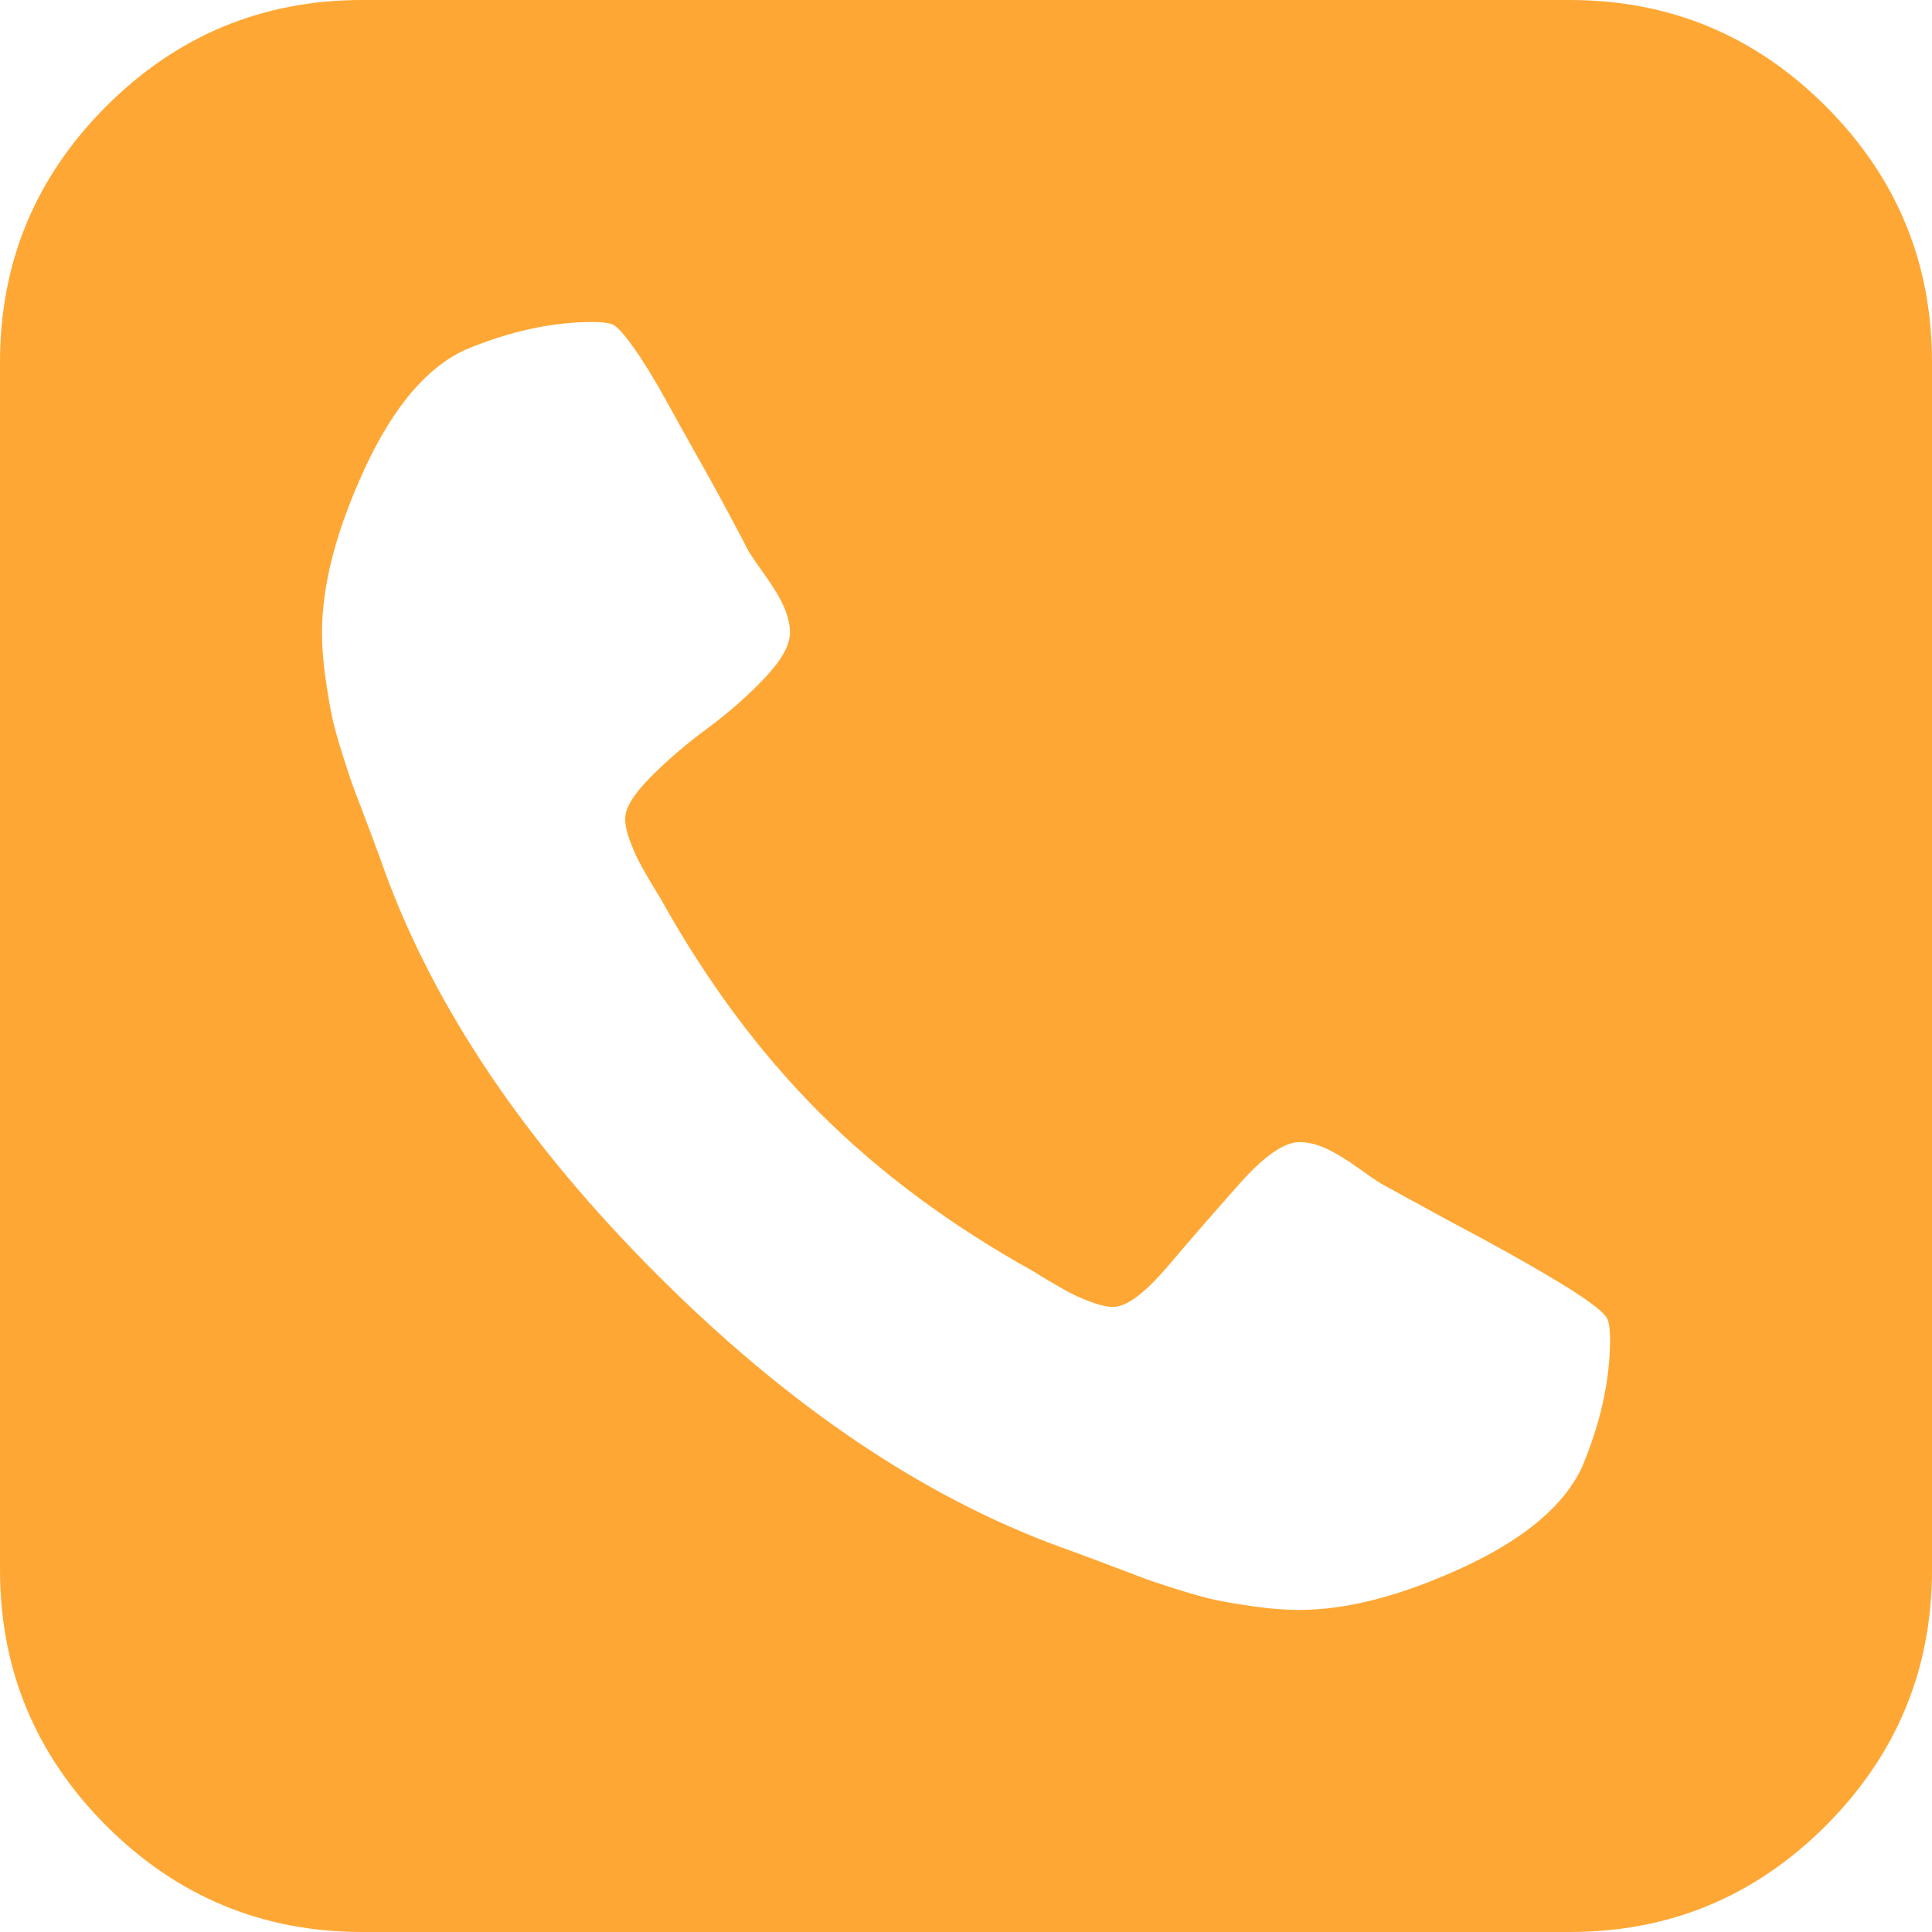 <svg width="24" height="24" viewBox="0 0 24 24" fill="none" xmlns="http://www.w3.org/2000/svg">
<path d="M22.68 1.32C21.8 0.44 20.74 0 19.5 0H4.5C3.261 0 2.201 0.44 1.32 1.32C0.44 2.2 0 3.26 0 4.5V19.5C0 20.739 0.44 21.799 1.32 22.68C2.201 23.56 3.261 24 4.5 24H19.5C20.74 24 21.8 23.56 22.68 22.68C23.56 21.799 24 20.739 24 19.5V4.5C24 3.26 23.56 2.2 22.68 1.32ZM19.656 18.217C19.437 18.696 18.945 19.113 18.18 19.468C17.414 19.822 16.734 19.999 16.14 19.999C15.973 19.999 15.796 19.986 15.609 19.96C15.421 19.934 15.263 19.908 15.133 19.882C15.002 19.856 14.83 19.809 14.617 19.741C14.403 19.674 14.249 19.622 14.156 19.585C14.062 19.549 13.89 19.484 13.64 19.39C13.39 19.296 13.234 19.239 13.172 19.218C11.464 18.593 9.794 17.466 8.164 15.835C6.534 14.205 5.406 12.536 4.781 10.828C4.76 10.765 4.703 10.609 4.609 10.359C4.516 10.109 4.45 9.937 4.414 9.844C4.378 9.75 4.325 9.596 4.258 9.383C4.19 9.169 4.143 8.997 4.117 8.867C4.091 8.737 4.065 8.578 4.039 8.391C4.013 8.203 4 8.026 4 7.859C4 7.266 4.177 6.586 4.531 5.82C4.886 5.055 5.302 4.563 5.782 4.344C6.334 4.114 6.86 4 7.36 4C7.474 4 7.558 4.01 7.61 4.031C7.662 4.052 7.748 4.146 7.867 4.312C7.987 4.479 8.117 4.69 8.258 4.945C8.399 5.201 8.537 5.448 8.672 5.688C8.808 5.927 8.938 6.164 9.063 6.398C9.188 6.633 9.266 6.781 9.297 6.844C9.328 6.896 9.396 6.995 9.5 7.141C9.604 7.286 9.683 7.416 9.735 7.531C9.787 7.646 9.813 7.755 9.813 7.859C9.813 8.016 9.706 8.206 9.492 8.43C9.279 8.654 9.044 8.859 8.789 9.047C8.534 9.235 8.3 9.435 8.086 9.649C7.873 9.862 7.766 10.037 7.766 10.172C7.766 10.245 7.784 10.331 7.82 10.43C7.857 10.529 7.891 10.61 7.922 10.672C7.953 10.734 8.003 10.823 8.07 10.938C8.138 11.052 8.183 11.125 8.203 11.157C8.776 12.188 9.435 13.076 10.18 13.821C10.925 14.566 11.812 15.224 12.844 15.797C12.875 15.818 12.948 15.863 13.063 15.93C13.178 15.998 13.266 16.047 13.329 16.078C13.391 16.11 13.472 16.144 13.571 16.18C13.67 16.216 13.756 16.235 13.829 16.235C13.995 16.235 14.225 16.063 14.516 15.719C14.808 15.375 15.105 15.034 15.407 14.695C15.709 14.357 15.954 14.188 16.142 14.188C16.246 14.188 16.355 14.214 16.47 14.266C16.584 14.318 16.714 14.396 16.86 14.5C17.006 14.605 17.105 14.672 17.157 14.704L17.985 15.157C18.537 15.448 18.998 15.706 19.368 15.93C19.738 16.154 19.938 16.308 19.97 16.391C19.991 16.443 20.001 16.526 20.001 16.641C20 17.141 19.886 17.667 19.656 18.217Z" fill="#FFA734"/>
</svg>
